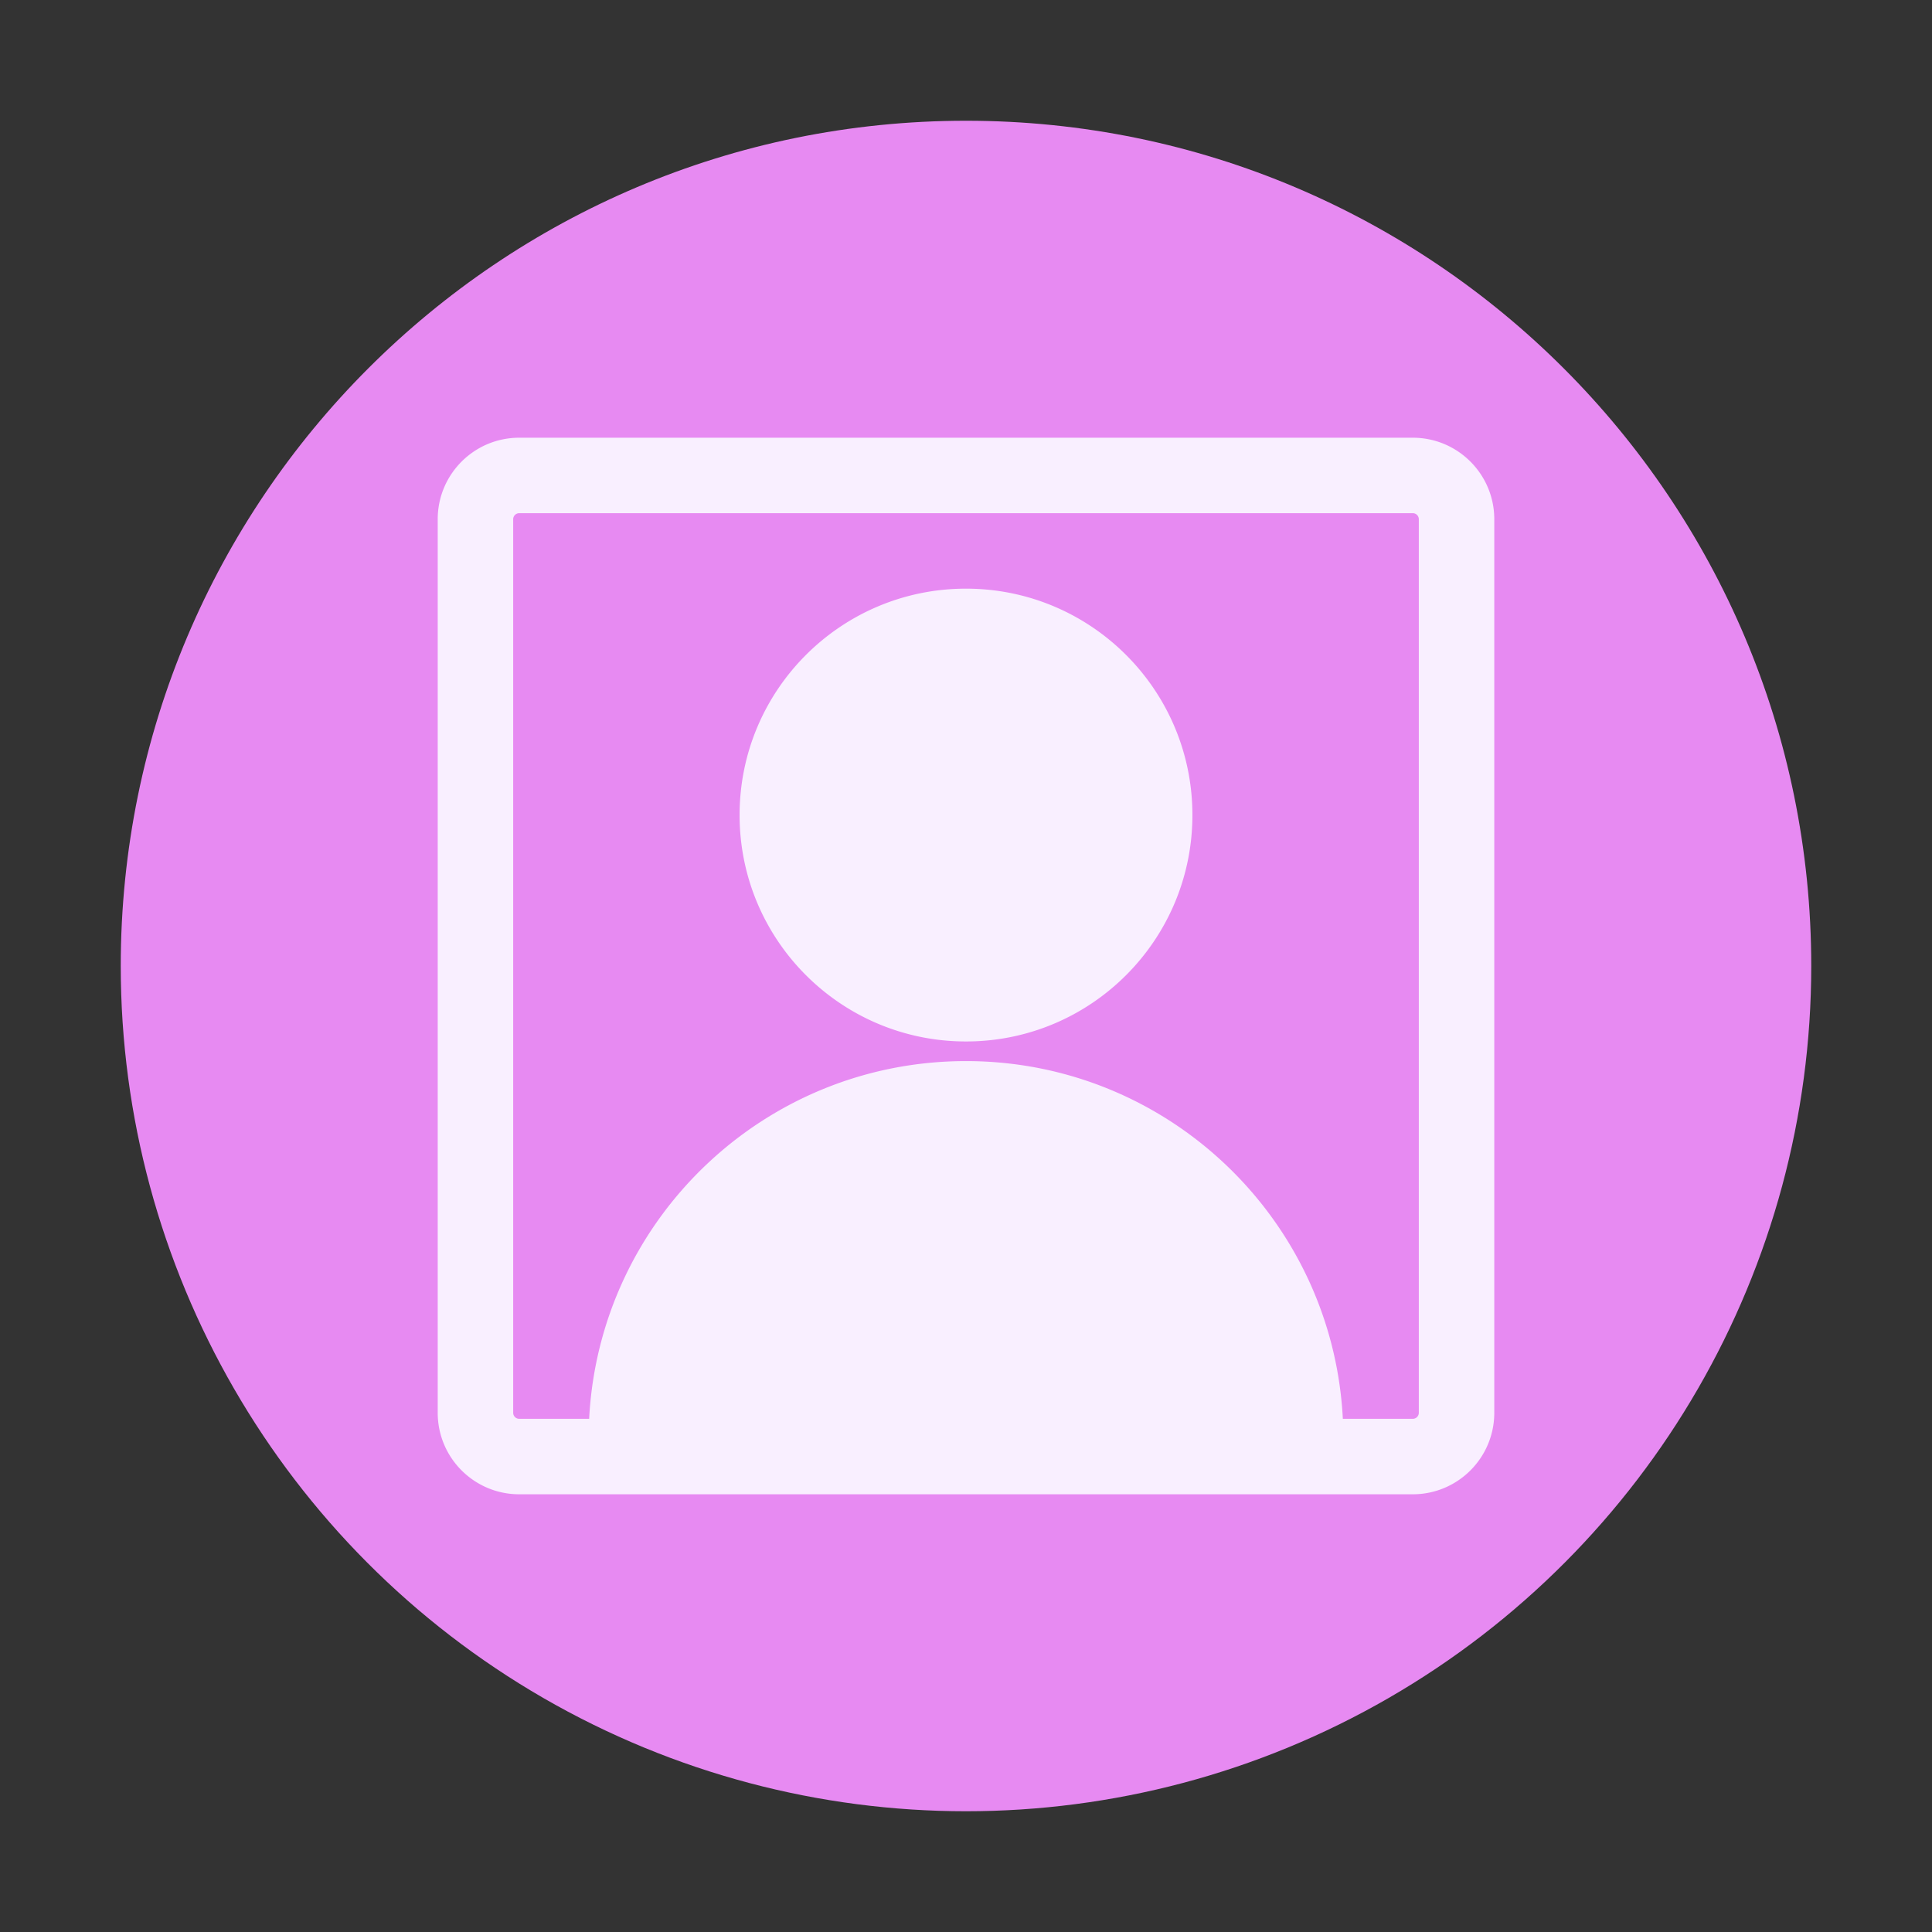 <?xml version="1.0" standalone="no"?><!DOCTYPE svg PUBLIC "-//W3C//DTD SVG 1.1//EN" "http://www.w3.org/Graphics/SVG/1.1/DTD/svg11.dtd"><svg t="1651669637120" class="icon" viewBox="0 0 1024 1024" version="1.1" xmlns="http://www.w3.org/2000/svg" p-id="9119" xmlns:xlink="http://www.w3.org/1999/xlink" width="200" height="200"><rect x="0" y="0" width="1024" height="1024" fill="#333333" stroke="none"/><defs><style type="text/css">@font-face { font-family: feedback-iconfont; src: url("//at.alicdn.com/t/font_1031158_u69w8yhxdu.woff2?t=1630033759944") format("woff2"), url("//at.alicdn.com/t/font_1031158_u69w8yhxdu.woff?t=1630033759944") format("woff"), url("//at.alicdn.com/t/font_1031158_u69w8yhxdu.ttf?t=1630033759944") format("truetype"); }
</style></defs><path d="M64 512c0 160.055 85.388 307.952 224 387.98 138.612 80.027 309.388 80.027 448 0C874.612 819.951 960 672.054 960 512c0-247.424-200.576-448-448-448S64 264.576 64 512z" fill="#E78AF2" p-id="9120"></path><path d="M748.8 232c23.859 0 43.2 19.341 43.2 43.2v473.6c0 23.859-19.341 43.2-43.2 43.2H275.2c-23.859 0-43.2-19.341-43.2-43.2V275.2c0-23.859 19.341-43.2 43.2-43.2z m0 40H275.2a3.2 3.2 0 0 0-3.2 3.2v473.6a3.2 3.2 0 0 0 3.2 3.2h37.066c5.41-105.624 92.766-189.6 199.734-189.6S706.323 646.376 711.734 752H748.8a3.2 3.2 0 0 0 3.2-3.2V275.2a3.2 3.2 0 0 0-3.2-3.2zM512 312c66.274 0 120 53.726 120 120s-53.726 120-120 120-120-53.726-120-120 53.726-120 120-120z" fill="#F9EFFF" p-id="9121"></path></svg>